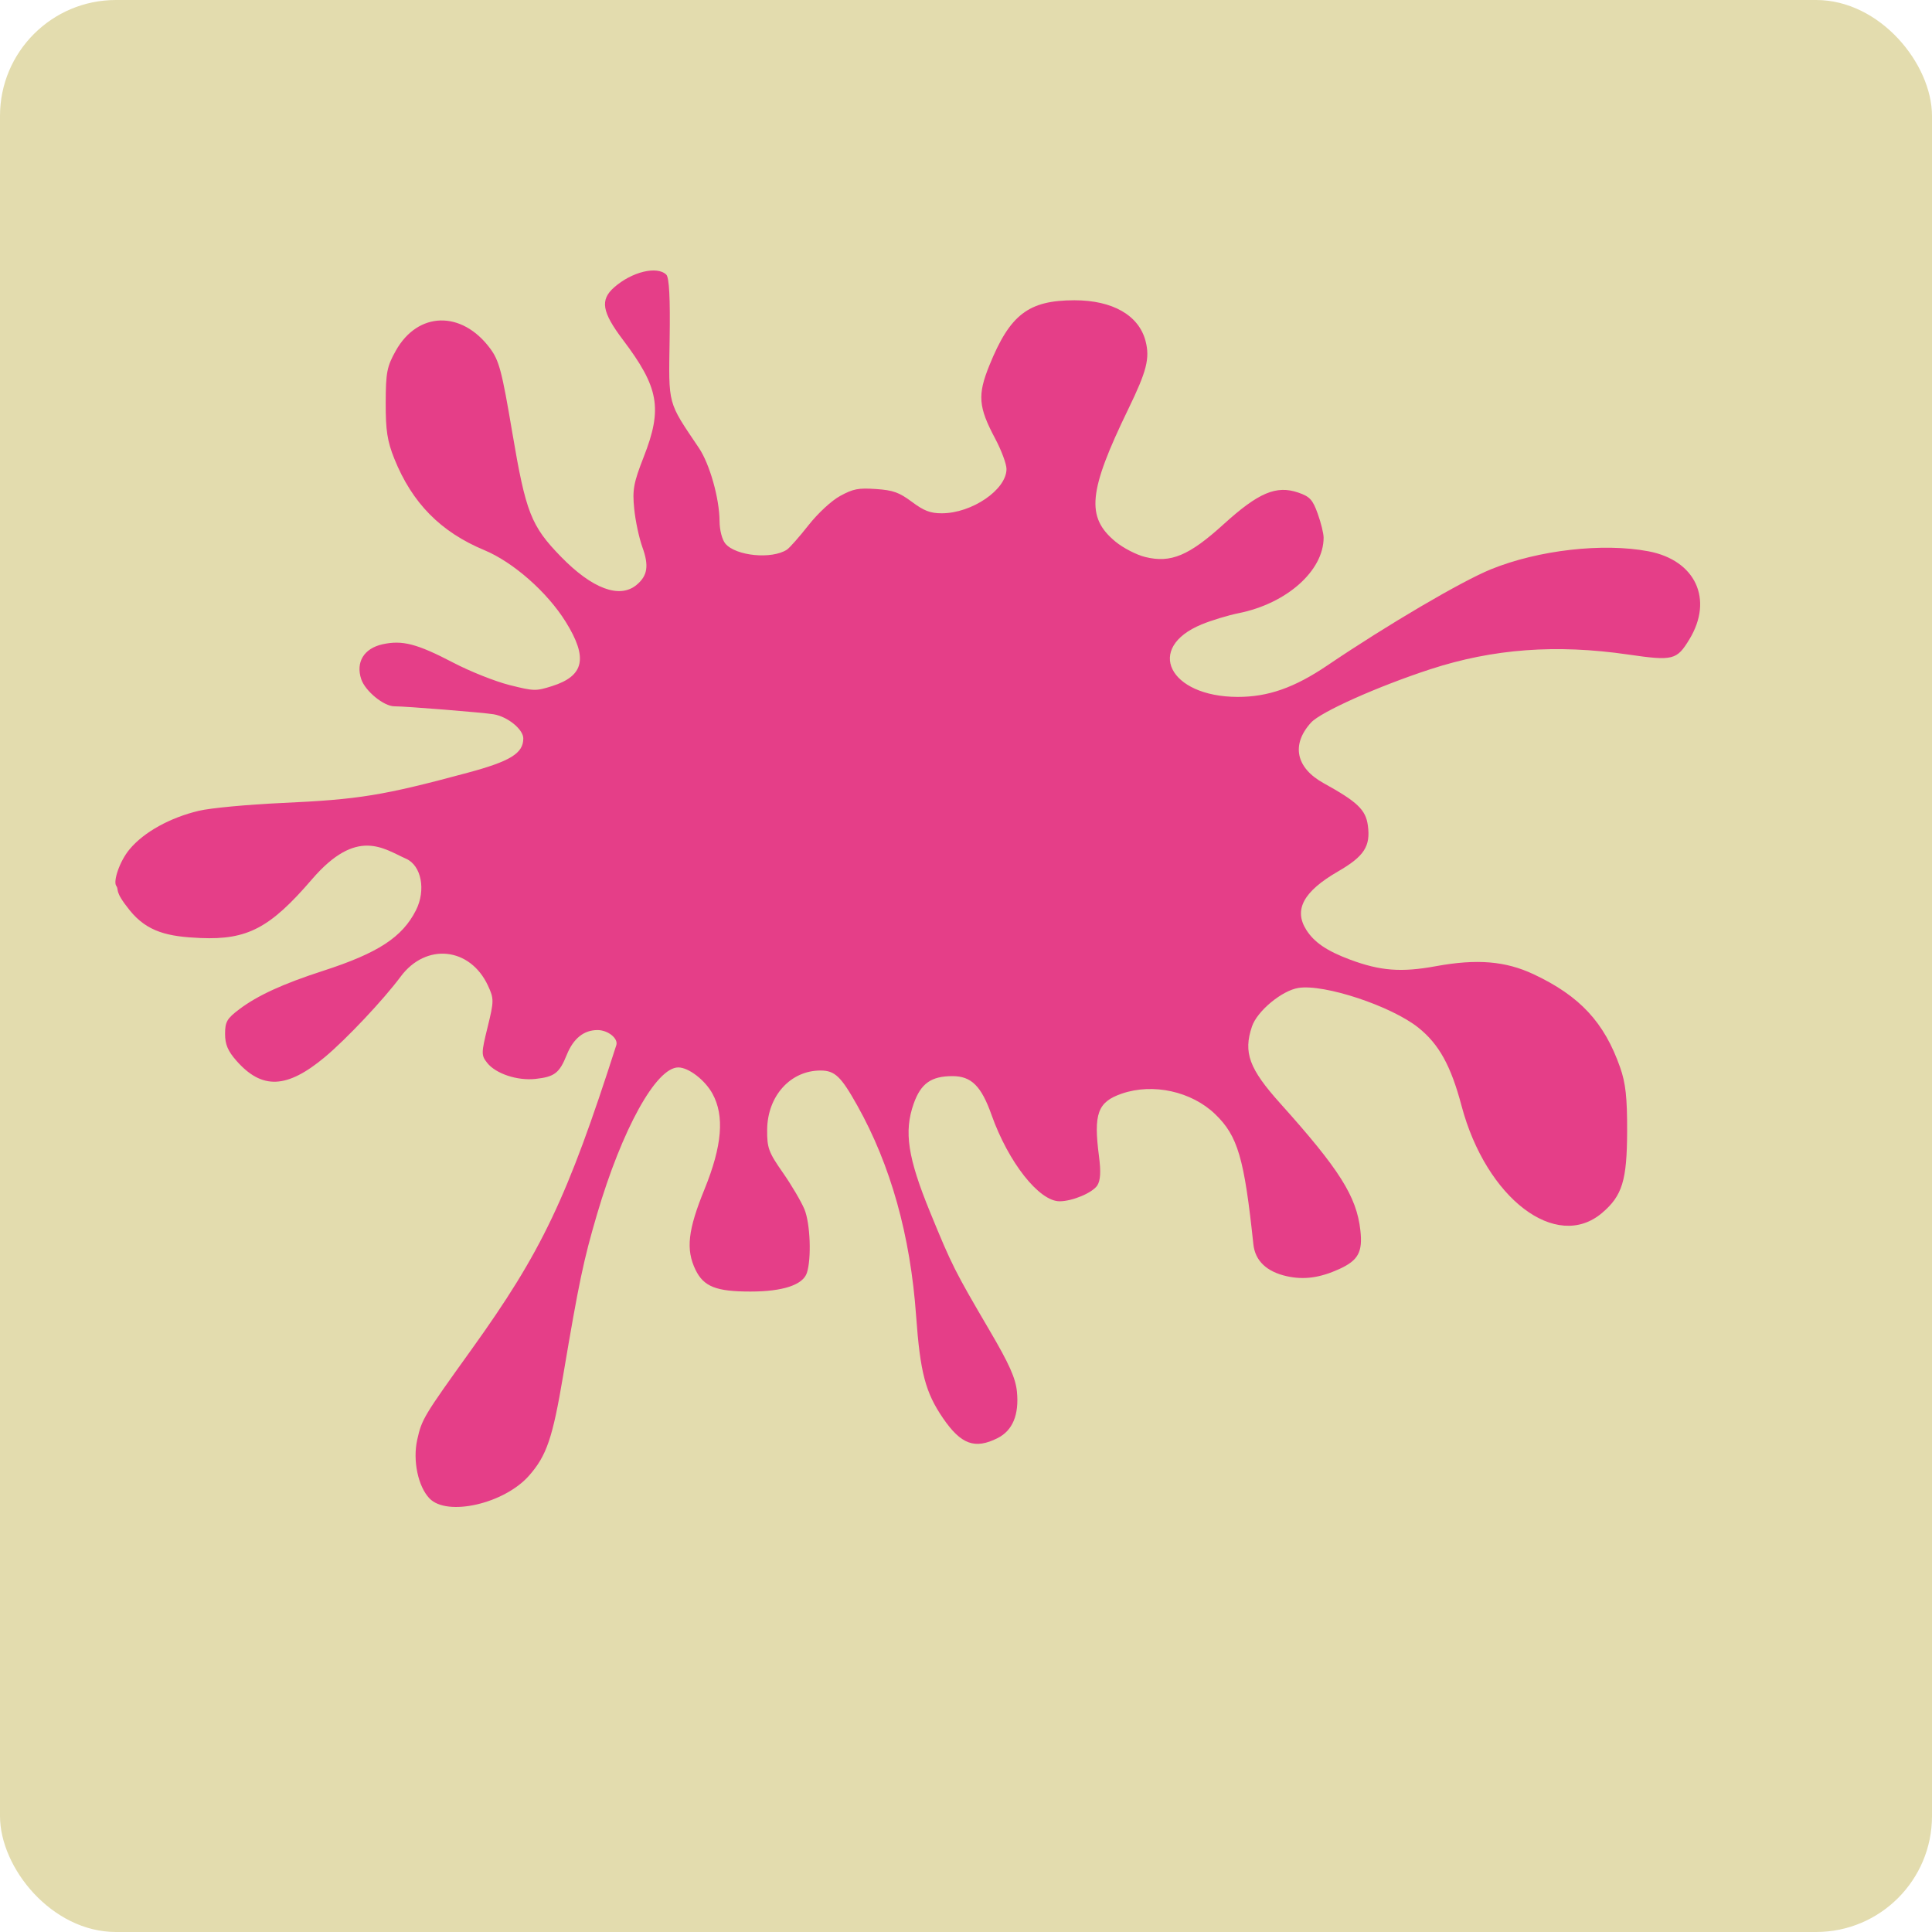 <?xml version="1.0" encoding="UTF-8"?>
<svg width="50px" height="50px" viewBox="0 0 50 50" version="1.1" xmlns="http://www.w3.org/2000/svg" xmlns:xlink="http://www.w3.org/1999/xlink">
    <!-- Generator: Sketch 52.3 (67297) - http://www.bohemiancoding.com/sketch -->
    <title>card9</title>
    <desc>Created with Sketch.</desc>
    <g id="card9" stroke="none" stroke-width="1" fill="none" fill-rule="evenodd">
        <rect id="Rectangle" fill="#E3DCAE" fill-rule="nonzero" x="0" y="0" width="50" height="50" rx="3"></rect>
        <path d="M10.798,37.259 C10.917,36.726 10.958,36.658 12.196,34.934 C14.026,32.385 14.678,31.015 15.95,27.049 C16.005,26.875 15.735,26.658 15.463,26.658 C15.109,26.658 14.839,26.876 14.669,27.296 C14.478,27.771 14.353,27.868 13.861,27.922 C13.392,27.974 12.833,27.789 12.61,27.509 C12.452,27.31 12.453,27.259 12.619,26.583 C12.785,25.908 12.786,25.848 12.63,25.511 C12.167,24.511 11.024,24.392 10.368,25.276 C9.927,25.87 8.966,26.89 8.41,27.355 C7.424,28.178 6.78,28.205 6.116,27.449 C5.897,27.199 5.825,27.029 5.825,26.758 C5.825,26.445 5.873,26.361 6.192,26.12 C6.661,25.765 7.322,25.461 8.365,25.124 C9.785,24.664 10.411,24.256 10.765,23.557 C11.028,23.037 10.906,22.399 10.509,22.224 C9.926,21.967 9.241,21.399 8.073,22.757 C6.99,24.017 6.403,24.326 5.193,24.276 C4.357,24.241 3.813,24.125 3.356,23.557 C2.939,23.04 3.091,23.04 3.008,22.925 C2.925,22.811 3.091,22.292 3.356,21.976 C3.727,21.533 4.399,21.161 5.147,20.983 C5.453,20.911 6.394,20.823 7.297,20.781 C9.293,20.69 9.907,20.59 12.101,19.999 C13.21,19.701 13.543,19.495 13.543,19.11 C13.543,18.877 13.14,18.548 12.778,18.486 C12.513,18.441 10.503,18.279 10.205,18.279 C9.933,18.279 9.452,17.885 9.349,17.578 C9.202,17.137 9.418,16.781 9.9,16.674 C10.412,16.561 10.791,16.659 11.737,17.153 C12.166,17.377 12.817,17.636 13.182,17.728 C13.821,17.888 13.864,17.889 14.282,17.758 C15.121,17.494 15.222,17.028 14.642,16.095 C14.164,15.325 13.284,14.55 12.535,14.238 C11.404,13.767 10.667,13.019 10.206,11.874 C10.023,11.418 9.98,11.14 9.982,10.424 C9.984,9.639 10.014,9.486 10.243,9.077 C10.814,8.057 11.948,8.029 12.683,9.016 C12.918,9.332 12.989,9.602 13.257,11.189 C13.608,13.269 13.743,13.612 14.52,14.41 C15.325,15.236 16.033,15.501 16.472,15.139 C16.759,14.902 16.8,14.643 16.625,14.161 C16.539,13.922 16.443,13.474 16.413,13.163 C16.364,12.676 16.397,12.495 16.659,11.826 C17.151,10.571 17.054,10.029 16.121,8.794 C15.578,8.075 15.525,7.762 15.893,7.438 C16.35,7.034 17.007,6.874 17.244,7.109 C17.319,7.184 17.347,7.714 17.33,8.781 C17.304,10.507 17.269,10.377 18.087,11.592 C18.368,12.01 18.619,12.9 18.622,13.488 C18.623,13.72 18.688,13.968 18.773,14.07 C19.045,14.39 19.973,14.48 20.364,14.226 C20.435,14.179 20.685,13.896 20.921,13.596 C21.166,13.284 21.518,12.958 21.743,12.835 C22.082,12.65 22.214,12.625 22.67,12.656 C23.114,12.686 23.269,12.742 23.6,12.988 C23.912,13.221 24.077,13.284 24.372,13.284 C25.153,13.284 26.048,12.672 26.048,12.138 C26.048,12.008 25.916,11.653 25.754,11.349 C25.319,10.532 25.295,10.221 25.605,9.456 C26.139,8.138 26.618,7.772 27.807,7.771 C28.795,7.771 29.474,8.16 29.647,8.826 C29.762,9.272 29.678,9.603 29.201,10.585 C28.164,12.722 28.1,13.384 28.869,14.018 C29.066,14.181 29.412,14.36 29.638,14.415 C30.299,14.579 30.771,14.382 31.67,13.565 C32.569,12.749 33.031,12.553 33.599,12.748 C33.898,12.851 33.972,12.931 34.102,13.293 C34.186,13.526 34.255,13.805 34.255,13.914 C34.255,14.771 33.3,15.62 32.056,15.869 C31.788,15.923 31.357,16.053 31.1,16.159 C29.625,16.766 30.251,18.03 32.028,18.036 C32.816,18.038 33.498,17.799 34.352,17.221 C35.907,16.169 37.822,15.044 38.586,14.733 C39.812,14.235 41.486,14.044 42.664,14.268 C43.879,14.499 44.349,15.509 43.723,16.543 C43.395,17.084 43.299,17.108 42.136,16.939 C40.27,16.668 38.641,16.79 37.016,17.32 C35.652,17.766 34.183,18.423 33.93,18.7 C33.411,19.27 33.536,19.872 34.258,20.27 C35.129,20.751 35.345,20.957 35.4,21.362 C35.474,21.901 35.305,22.161 34.628,22.553 C33.735,23.069 33.477,23.543 33.806,24.064 C34.01,24.387 34.339,24.611 34.939,24.835 C35.723,25.127 36.264,25.169 37.155,25.006 C38.222,24.81 38.962,24.871 39.693,25.215 C40.887,25.777 41.52,26.459 41.929,27.625 C42.071,28.029 42.113,28.405 42.11,29.276 C42.106,30.55 41.985,30.945 41.462,31.39 C40.276,32.399 38.46,31.014 37.824,28.616 C37.55,27.582 37.24,27.021 36.706,26.595 C36.008,26.037 34.278,25.463 33.606,25.567 C33.177,25.634 32.536,26.165 32.401,26.565 C32.173,27.24 32.327,27.659 33.133,28.556 C34.664,30.261 35.107,30.961 35.206,31.838 C35.27,32.401 35.152,32.618 34.66,32.843 C34.161,33.07 33.747,33.127 33.304,33.029 C32.779,32.912 32.482,32.628 32.437,32.202 C32.201,29.968 32.034,29.398 31.448,28.834 C30.836,28.245 29.838,28.025 29.032,28.303 C28.407,28.518 28.297,28.821 28.442,29.927 C28.494,30.325 28.48,30.551 28.398,30.679 C28.273,30.87 27.753,31.089 27.422,31.089 C26.891,31.089 26.097,30.081 25.661,28.854 C25.396,28.106 25.138,27.85 24.65,27.85 C24.097,27.85 23.831,28.04 23.645,28.566 C23.391,29.288 23.492,29.958 24.071,31.371 C24.635,32.749 24.707,32.891 25.611,34.433 C26.12,35.3 26.283,35.666 26.318,36.015 C26.377,36.613 26.207,37.022 25.818,37.218 C25.229,37.514 24.871,37.383 24.404,36.701 C23.95,36.037 23.814,35.519 23.709,34.055 C23.561,31.975 23.051,30.153 22.185,28.608 C21.763,27.855 21.605,27.705 21.233,27.705 C20.456,27.705 19.862,28.365 19.854,29.236 C19.85,29.708 19.89,29.818 20.26,30.348 C20.486,30.671 20.737,31.099 20.819,31.297 C20.97,31.662 21.004,32.571 20.882,32.942 C20.78,33.253 20.26,33.425 19.424,33.425 C18.534,33.426 18.212,33.298 18,32.863 C17.746,32.338 17.801,31.836 18.233,30.777 C18.69,29.652 18.754,28.878 18.438,28.303 C18.244,27.95 17.82,27.625 17.554,27.625 C16.981,27.625 16.1,29.218 15.449,31.432 C15.102,32.613 14.983,33.177 14.574,35.601 C14.302,37.217 14.147,37.672 13.691,38.19 C13.05,38.918 11.569,39.256 11.114,38.778 C10.818,38.468 10.678,37.794 10.798,37.259 Z" id="splat" fill="#E53E88"></path>
    </g>
</svg>